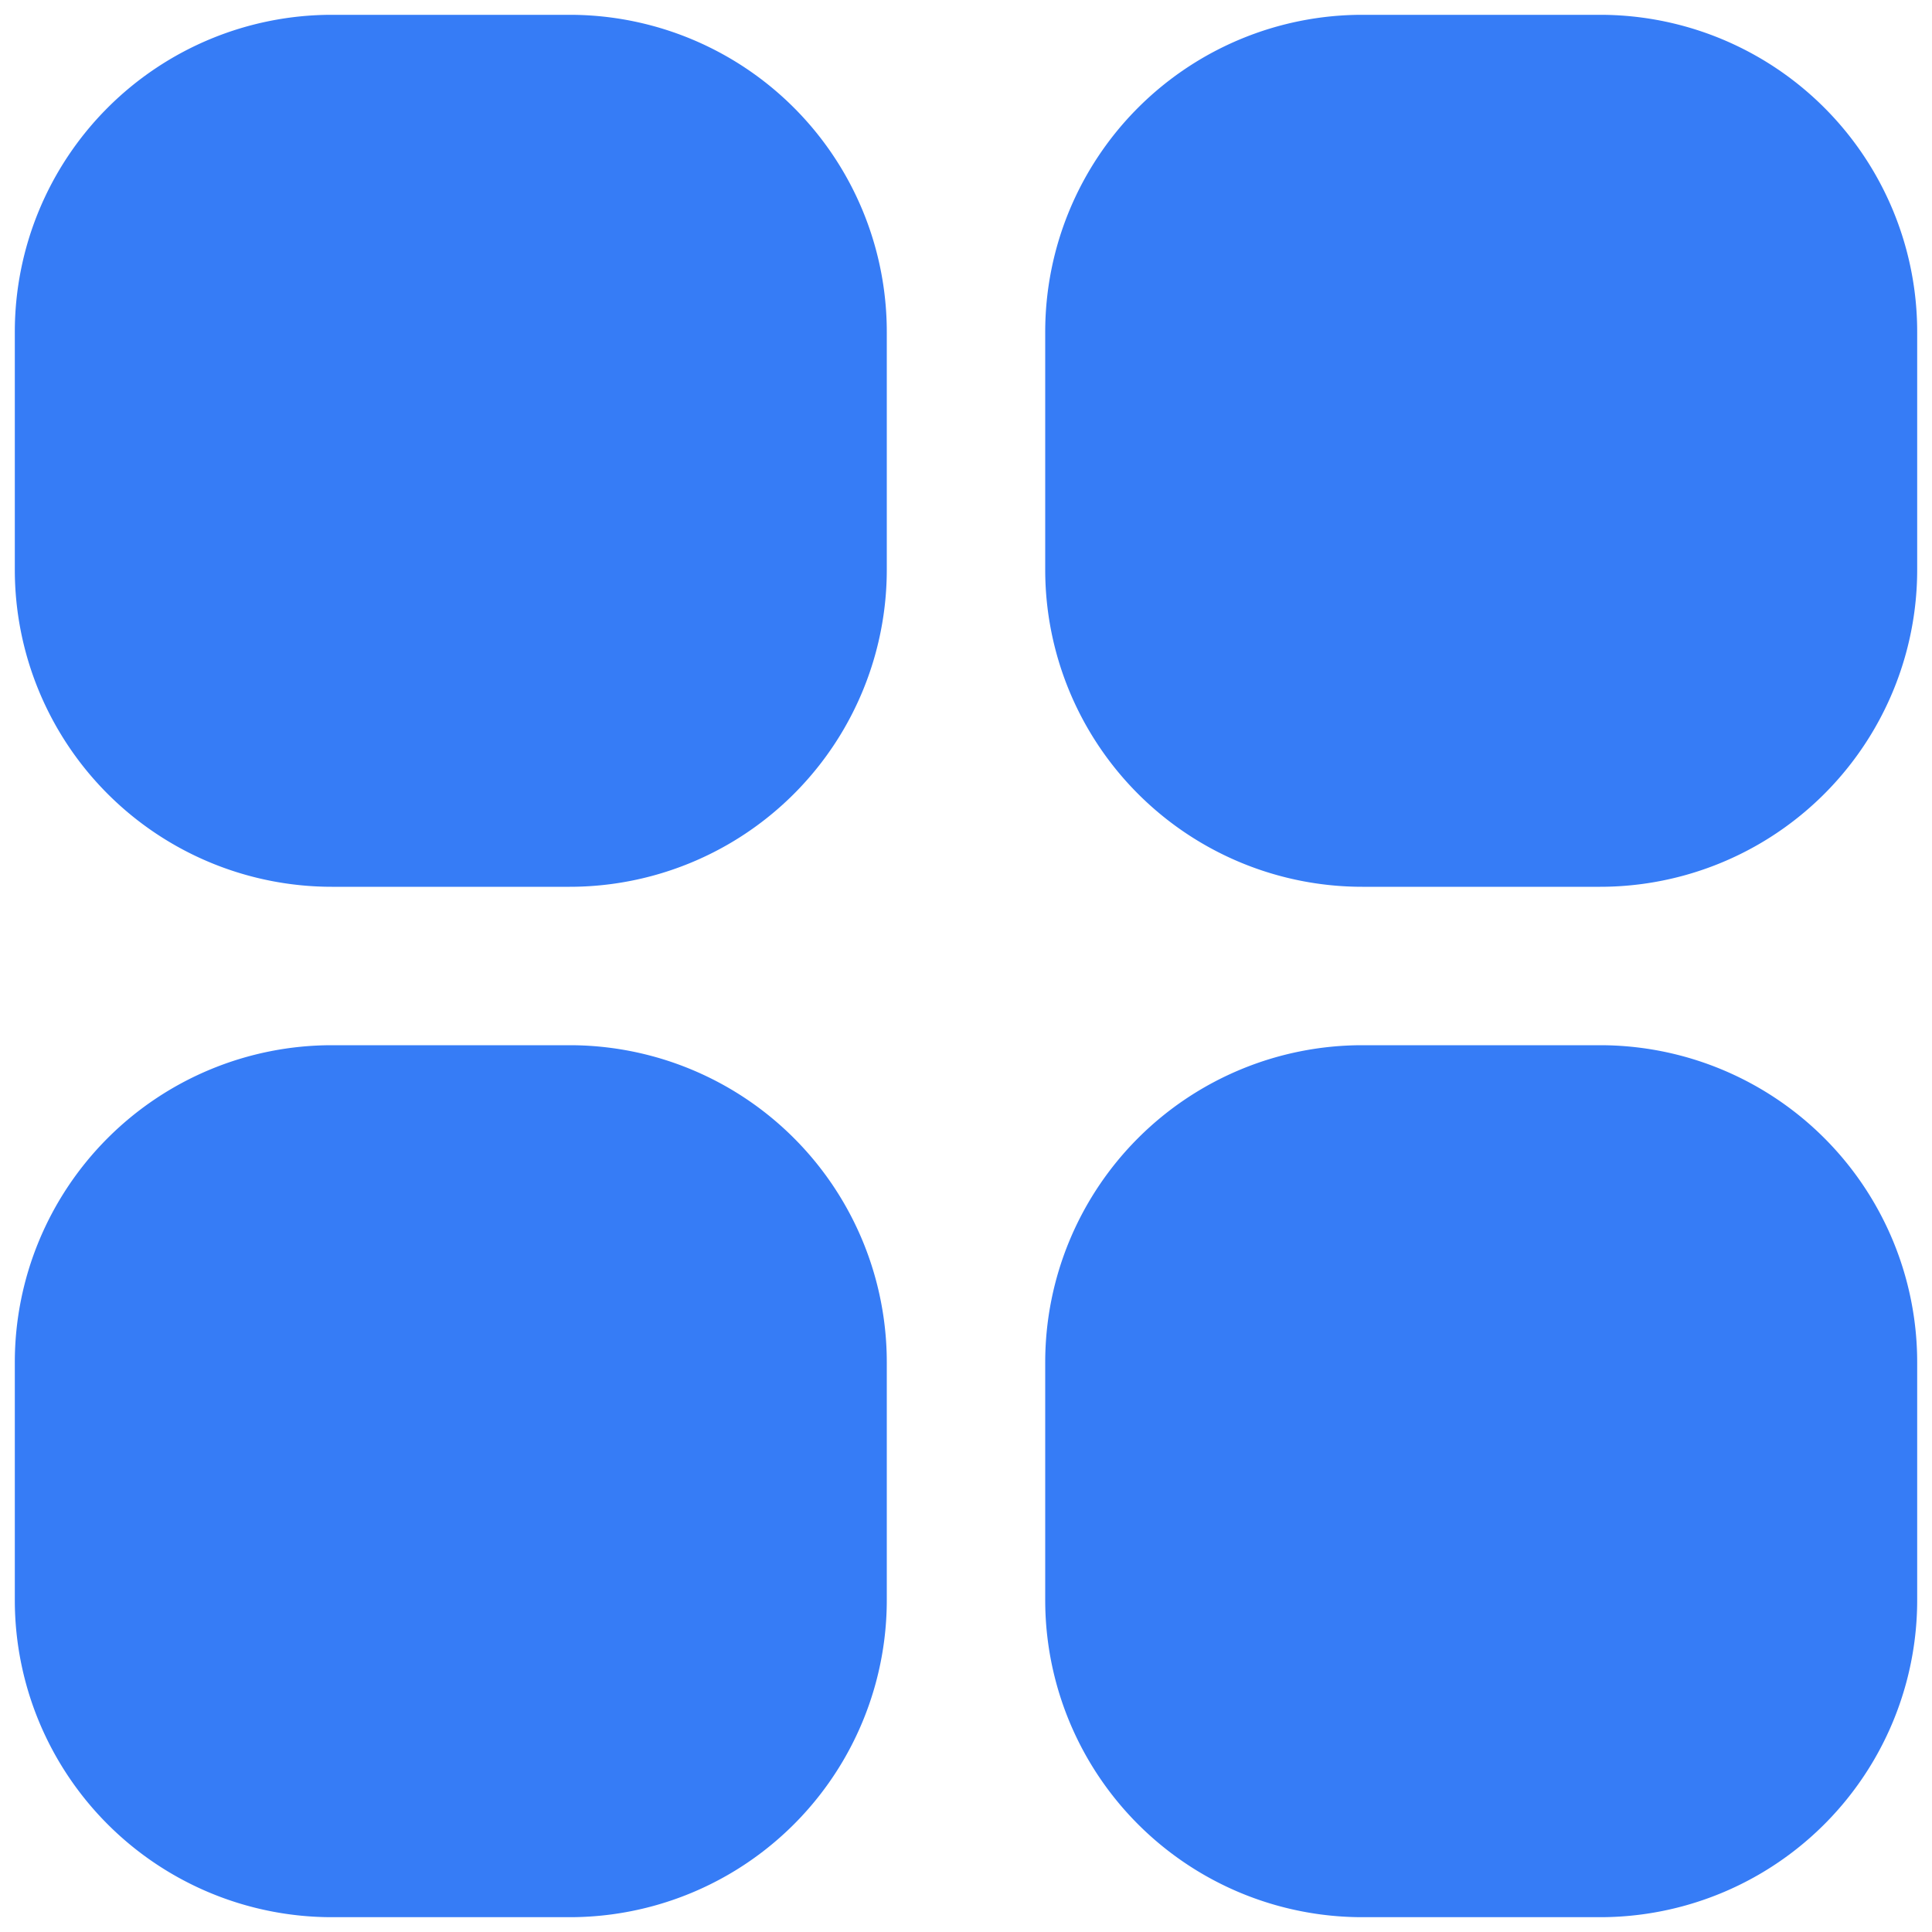 <svg width="15" height="15" viewBox="0 0 15 15" xmlns="http://www.w3.org/2000/svg">
    <g fill="#367CF6" fill-rule="nonzero">
        <path d="M.115 2.577A2.462 2.462 0 0 1 2.577.115h1.846a2.462 2.462 0 0 1 2.462 2.462v1.846a2.462 2.462 0 0 1-2.462 2.462H2.577A2.462 2.462 0 0 1 .115 4.423V2.577zm0 8a2.462 2.462 0 0 1 2.462-2.462h1.846a2.462 2.462 0 0 1 2.462 2.462v1.846a2.462 2.462 0 0 1-2.462 2.462H2.577a2.462 2.462 0 0 1-2.462-2.462v-1.846zm10.462-2.462a2.462 2.462 0 0 0-2.462 2.462v1.846a2.462 2.462 0 0 0 2.462 2.462h1.846a2.462 2.462 0 0 0 2.462-2.462v-1.846a2.462 2.462 0 0 0-2.462-2.462h-1.846zM8.115 2.577A2.462 2.462 0 0 1 10.577.115h1.846a2.462 2.462 0 0 1 2.462 2.462v1.846a2.462 2.462 0 0 1-2.462 2.462h-1.846a2.462 2.462 0 0 1-2.462-2.462V2.577z"/>
    </g>
</svg>
